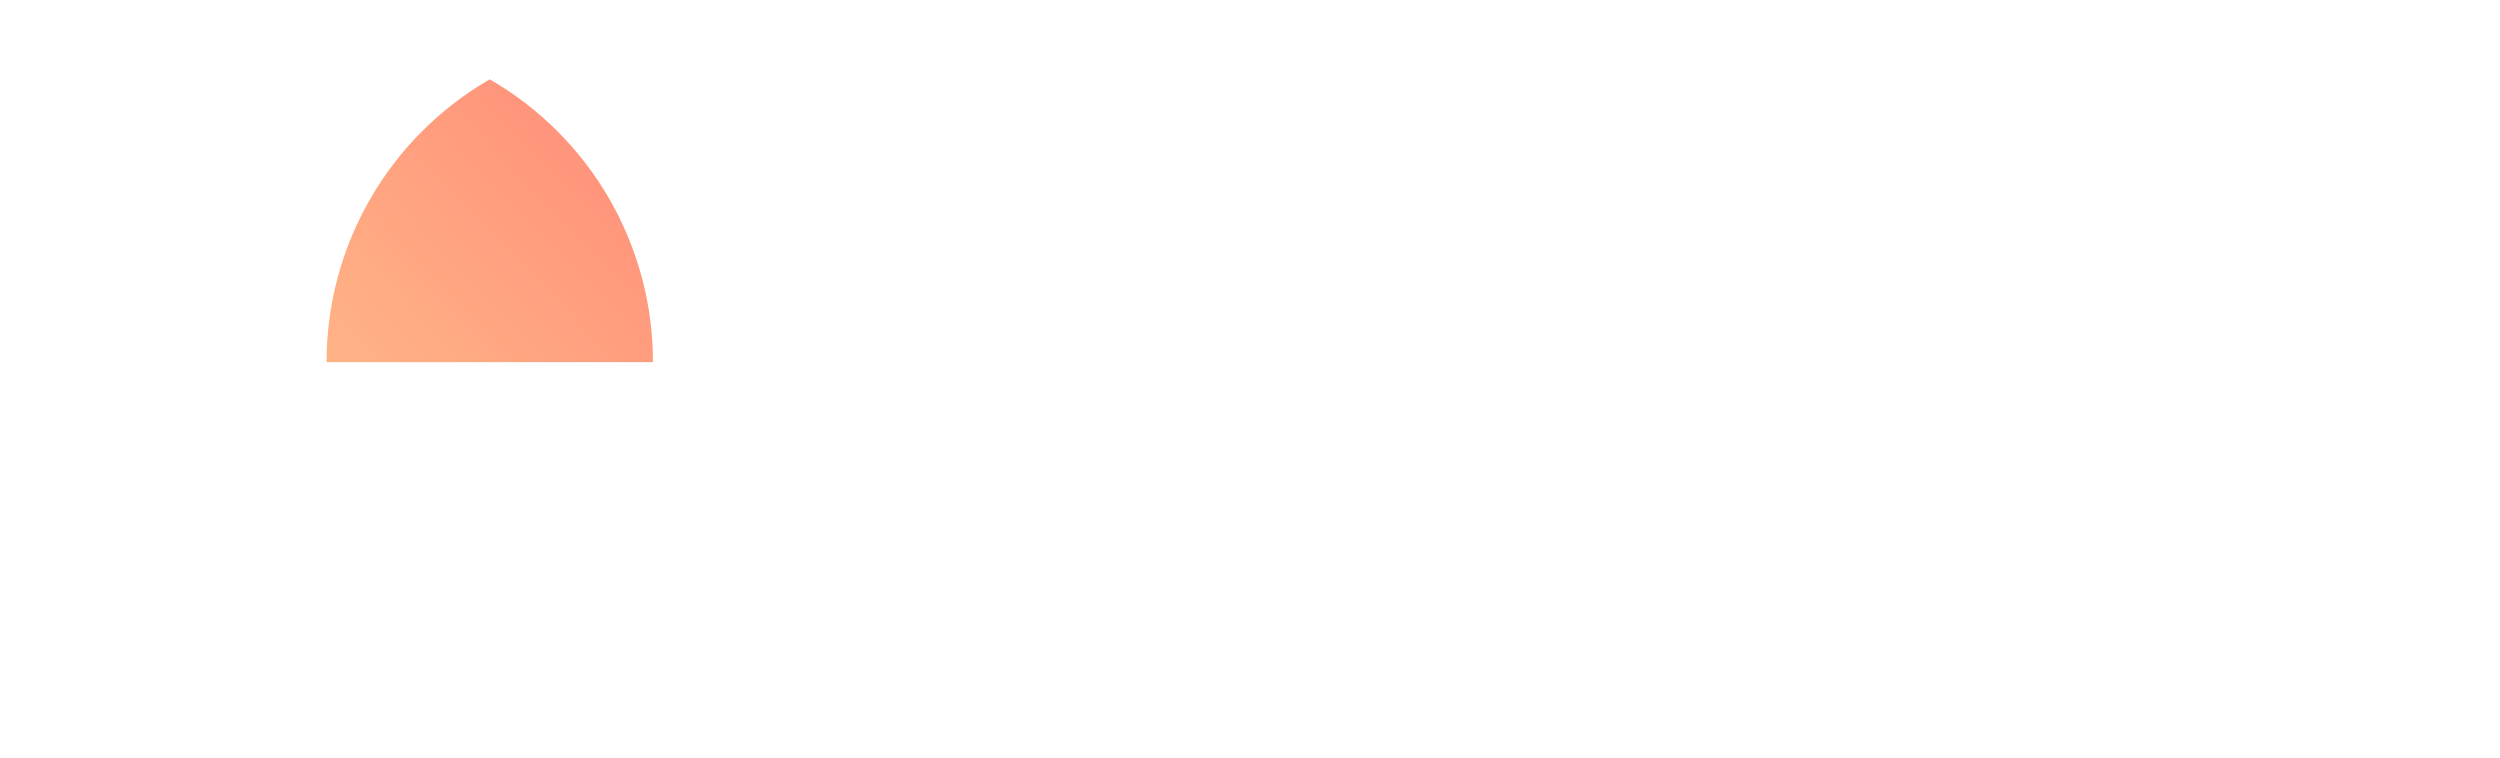 <svg width="132" height="40" viewBox="0 0 132 40" fill="none" xmlns="http://www.w3.org/2000/svg">
<g filter="url(#filter0_dddddd_0_24)">
<path d="M34.477 1.882C31.451 1.878 28.478 2.674 25.86 4.19C28.481 5.702 30.658 7.879 32.171 10.5C33.684 13.121 34.479 16.095 34.477 19.122H17.242C17.242 22.531 18.253 25.865 20.148 28.7C22.043 31.535 24.735 33.745 27.886 35.049C31.036 36.354 34.502 36.695 37.847 36.029C41.191 35.364 44.263 33.721 46.674 31.31C49.084 28.899 50.726 25.826 51.391 22.482C52.055 19.137 51.713 15.671 50.408 12.521C49.102 9.371 46.892 6.679 44.056 4.785C41.22 2.891 37.887 1.881 34.477 1.882V1.882Z" fill="#0C0B14"/>
</g>
<path d="M25.86 4.189C23.238 5.702 21.061 7.878 19.548 10.5C18.036 13.121 17.24 16.095 17.242 19.122H34.477C34.479 16.095 33.684 13.121 32.171 10.5C30.658 7.878 28.481 5.702 25.86 4.189V4.189Z" fill="url(#paint0_linear_0_24)"/>
<g filter="url(#filter1_dddddd_0_24)">
<path d="M25.86 4.189C28.481 5.702 30.658 7.878 32.171 10.5C33.684 13.121 34.479 16.095 34.477 19.122H17.242C17.241 22.147 18.037 25.12 19.549 27.741C21.062 30.361 23.239 32.537 25.86 34.049C23.239 35.562 20.266 36.358 17.24 36.359C14.214 36.359 11.241 35.562 8.62 34.049C5.999 32.536 3.823 30.36 2.31 27.739C0.797 25.118 0 22.145 0 19.119C0 16.093 0.797 13.12 2.31 10.499C3.823 7.879 5.999 5.702 8.62 4.189C11.241 2.676 14.214 1.88 17.24 1.88C20.266 1.88 23.239 2.676 25.86 4.189V4.189Z" fill="#B985FB"/>
</g>
<defs>
<filter id="filter0_dddddd_0_24" x="-62.758" y="0.586" width="194.479" height="215.775" filterUnits="userSpaceOnUse" color-interpolation-filters="sRGB">
<feFlood flood-opacity="0" result="BackgroundImageFix"/>
<feColorMatrix in="SourceAlpha" type="matrix" values="0 0 0 0 0 0 0 0 0 0 0 0 0 0 0 0 0 0 127 0" result="hardAlpha"/>
<feOffset dy="1.852"/>
<feGaussianBlur stdDeviation="1.574"/>
<feColorMatrix type="matrix" values="0 0 0 0 0.157 0 0 0 0 0.02 0 0 0 0 1 0 0 0 0.029 0"/>
<feBlend mode="normal" in2="BackgroundImageFix" result="effect1_dropShadow_0_24"/>
<feColorMatrix in="SourceAlpha" type="matrix" values="0 0 0 0 0 0 0 0 0 0 0 0 0 0 0 0 0 0 127 0" result="hardAlpha"/>
<feOffset dy="8.148"/>
<feGaussianBlur stdDeviation="3.259"/>
<feColorMatrix type="matrix" values="0 0 0 0 0.157 0 0 0 0 0.02 0 0 0 0 1 0 0 0 0.047 0"/>
<feBlend mode="normal" in2="effect1_dropShadow_0_24" result="effect2_dropShadow_0_24"/>
<feColorMatrix in="SourceAlpha" type="matrix" values="0 0 0 0 0 0 0 0 0 0 0 0 0 0 0 0 0 0 127 0" result="hardAlpha"/>
<feOffset dy="20"/>
<feGaussianBlur stdDeviation="6.5"/>
<feColorMatrix type="matrix" values="0 0 0 0 0.157 0 0 0 0 0.02 0 0 0 0 1 0 0 0 0.06 0"/>
<feBlend mode="normal" in2="effect2_dropShadow_0_24" result="effect3_dropShadow_0_24"/>
<feColorMatrix in="SourceAlpha" type="matrix" values="0 0 0 0 0 0 0 0 0 0 0 0 0 0 0 0 0 0 127 0" result="hardAlpha"/>
<feOffset dy="38.519"/>
<feGaussianBlur stdDeviation="12.741"/>
<feColorMatrix type="matrix" values="0 0 0 0 0.157 0 0 0 0 0.02 0 0 0 0 1 0 0 0 0.073 0"/>
<feBlend mode="normal" in2="effect3_dropShadow_0_24" result="effect4_dropShadow_0_24"/>
<feColorMatrix in="SourceAlpha" type="matrix" values="0 0 0 0 0 0 0 0 0 0 0 0 0 0 0 0 0 0 127 0" result="hardAlpha"/>
<feOffset dy="64.815"/>
<feGaussianBlur stdDeviation="23.426"/>
<feColorMatrix type="matrix" values="0 0 0 0 0.157 0 0 0 0 0.02 0 0 0 0 1 0 0 0 0.091 0"/>
<feBlend mode="normal" in2="effect4_dropShadow_0_24" result="effect5_dropShadow_0_24"/>
<feColorMatrix in="SourceAlpha" type="matrix" values="0 0 0 0 0 0 0 0 0 0 0 0 0 0 0 0 0 0 127 0" result="hardAlpha"/>
<feOffset dy="100"/>
<feGaussianBlur stdDeviation="40"/>
<feColorMatrix type="matrix" values="0 0 0 0 0.157 0 0 0 0 0.02 0 0 0 0 1 0 0 0 0.12 0"/>
<feBlend mode="normal" in2="effect5_dropShadow_0_24" result="effect6_dropShadow_0_24"/>
<feBlend mode="normal" in="SourceGraphic" in2="effect6_dropShadow_0_24" result="shape"/>
</filter>
<filter id="filter1_dddddd_0_24" x="-80" y="0.583" width="194.477" height="215.775" filterUnits="userSpaceOnUse" color-interpolation-filters="sRGB">
<feFlood flood-opacity="0" result="BackgroundImageFix"/>
<feColorMatrix in="SourceAlpha" type="matrix" values="0 0 0 0 0 0 0 0 0 0 0 0 0 0 0 0 0 0 127 0" result="hardAlpha"/>
<feOffset dy="1.852"/>
<feGaussianBlur stdDeviation="1.574"/>
<feColorMatrix type="matrix" values="0 0 0 0 0.918 0 0 0 0 0 0 0 0 0 0.145 0 0 0 0.026 0"/>
<feBlend mode="normal" in2="BackgroundImageFix" result="effect1_dropShadow_0_24"/>
<feColorMatrix in="SourceAlpha" type="matrix" values="0 0 0 0 0 0 0 0 0 0 0 0 0 0 0 0 0 0 127 0" result="hardAlpha"/>
<feOffset dy="8.148"/>
<feGaussianBlur stdDeviation="3.259"/>
<feColorMatrix type="matrix" values="0 0 0 0 0.918 0 0 0 0 0 0 0 0 0 0.145 0 0 0 0.043 0"/>
<feBlend mode="normal" in2="effect1_dropShadow_0_24" result="effect2_dropShadow_0_24"/>
<feColorMatrix in="SourceAlpha" type="matrix" values="0 0 0 0 0 0 0 0 0 0 0 0 0 0 0 0 0 0 127 0" result="hardAlpha"/>
<feOffset dy="20"/>
<feGaussianBlur stdDeviation="6.5"/>
<feColorMatrix type="matrix" values="0 0 0 0 0.918 0 0 0 0 0 0 0 0 0 0.145 0 0 0 0.055 0"/>
<feBlend mode="normal" in2="effect2_dropShadow_0_24" result="effect3_dropShadow_0_24"/>
<feColorMatrix in="SourceAlpha" type="matrix" values="0 0 0 0 0 0 0 0 0 0 0 0 0 0 0 0 0 0 127 0" result="hardAlpha"/>
<feOffset dy="38.519"/>
<feGaussianBlur stdDeviation="12.741"/>
<feColorMatrix type="matrix" values="0 0 0 0 0.918 0 0 0 0 0 0 0 0 0 0.145 0 0 0 0.067 0"/>
<feBlend mode="normal" in2="effect3_dropShadow_0_24" result="effect4_dropShadow_0_24"/>
<feColorMatrix in="SourceAlpha" type="matrix" values="0 0 0 0 0 0 0 0 0 0 0 0 0 0 0 0 0 0 127 0" result="hardAlpha"/>
<feOffset dy="64.815"/>
<feGaussianBlur stdDeviation="23.426"/>
<feColorMatrix type="matrix" values="0 0 0 0 0.918 0 0 0 0 0 0 0 0 0 0.145 0 0 0 0.084 0"/>
<feBlend mode="normal" in2="effect4_dropShadow_0_24" result="effect5_dropShadow_0_24"/>
<feColorMatrix in="SourceAlpha" type="matrix" values="0 0 0 0 0 0 0 0 0 0 0 0 0 0 0 0 0 0 127 0" result="hardAlpha"/>
<feOffset dy="100"/>
<feGaussianBlur stdDeviation="40"/>
<feColorMatrix type="matrix" values="0 0 0 0 0.918 0 0 0 0 0 0 0 0 0 0.145 0 0 0 0.11 0"/>
<feBlend mode="normal" in2="effect5_dropShadow_0_24" result="effect6_dropShadow_0_24"/>
<feBlend mode="normal" in="SourceGraphic" in2="effect6_dropShadow_0_24" result="shape"/>
</filter>
<linearGradient id="paint0_linear_0_24" x1="8.506" y1="32.069" x2="35.821" y2="5.894" gradientUnits="userSpaceOnUse">
<stop stop-color="#FFCF8E"/>
<stop offset="1" stop-color="#FF8B79"/>
</linearGradient>
</defs>
</svg>
